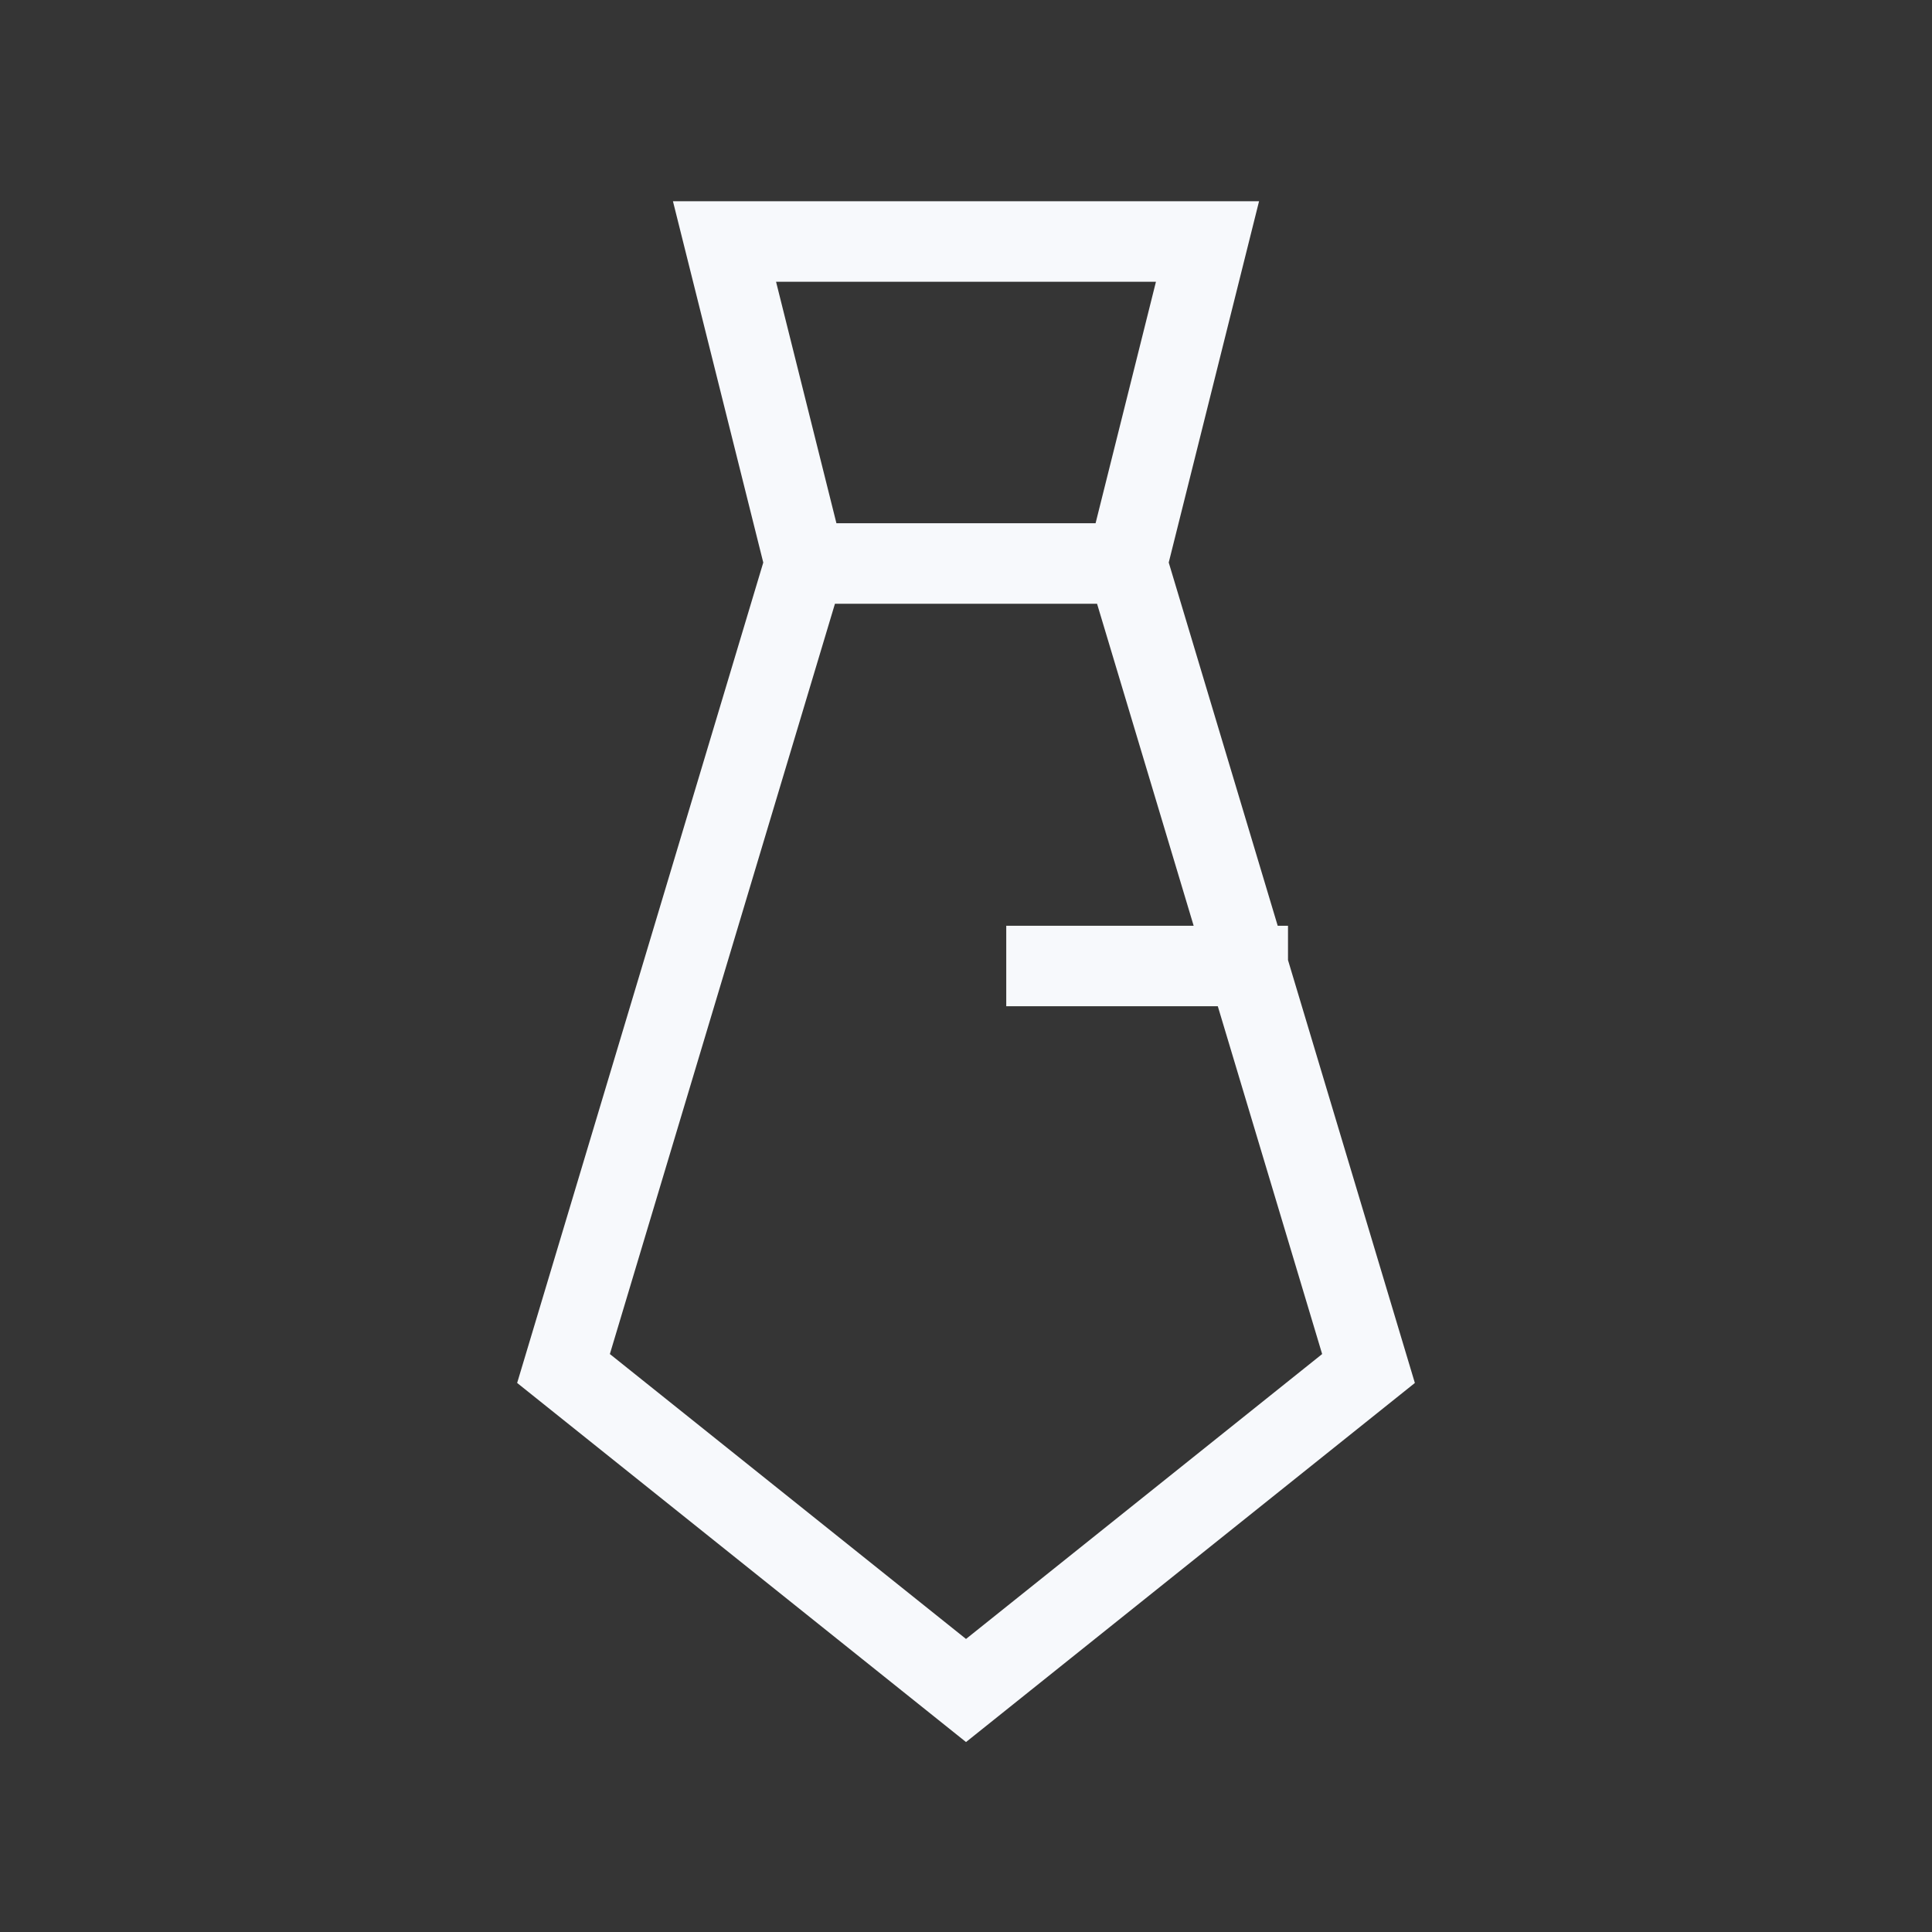<svg xmlns="http://www.w3.org/2000/svg" width="24" height="24" fill="none"><rect width="100%" height="100%" fill="#333333" stroke="none"/><path fill="#fff" fill-opacity=".01" d="M24 0v24H0V0z"/><path stroke="#F7F9FC" stroke-linecap="square" d="m14 7 1-4H9l1 4m4 0h-4m4 0 3 10-5 4-5-4 3-10m5.5 5H13"/></svg>